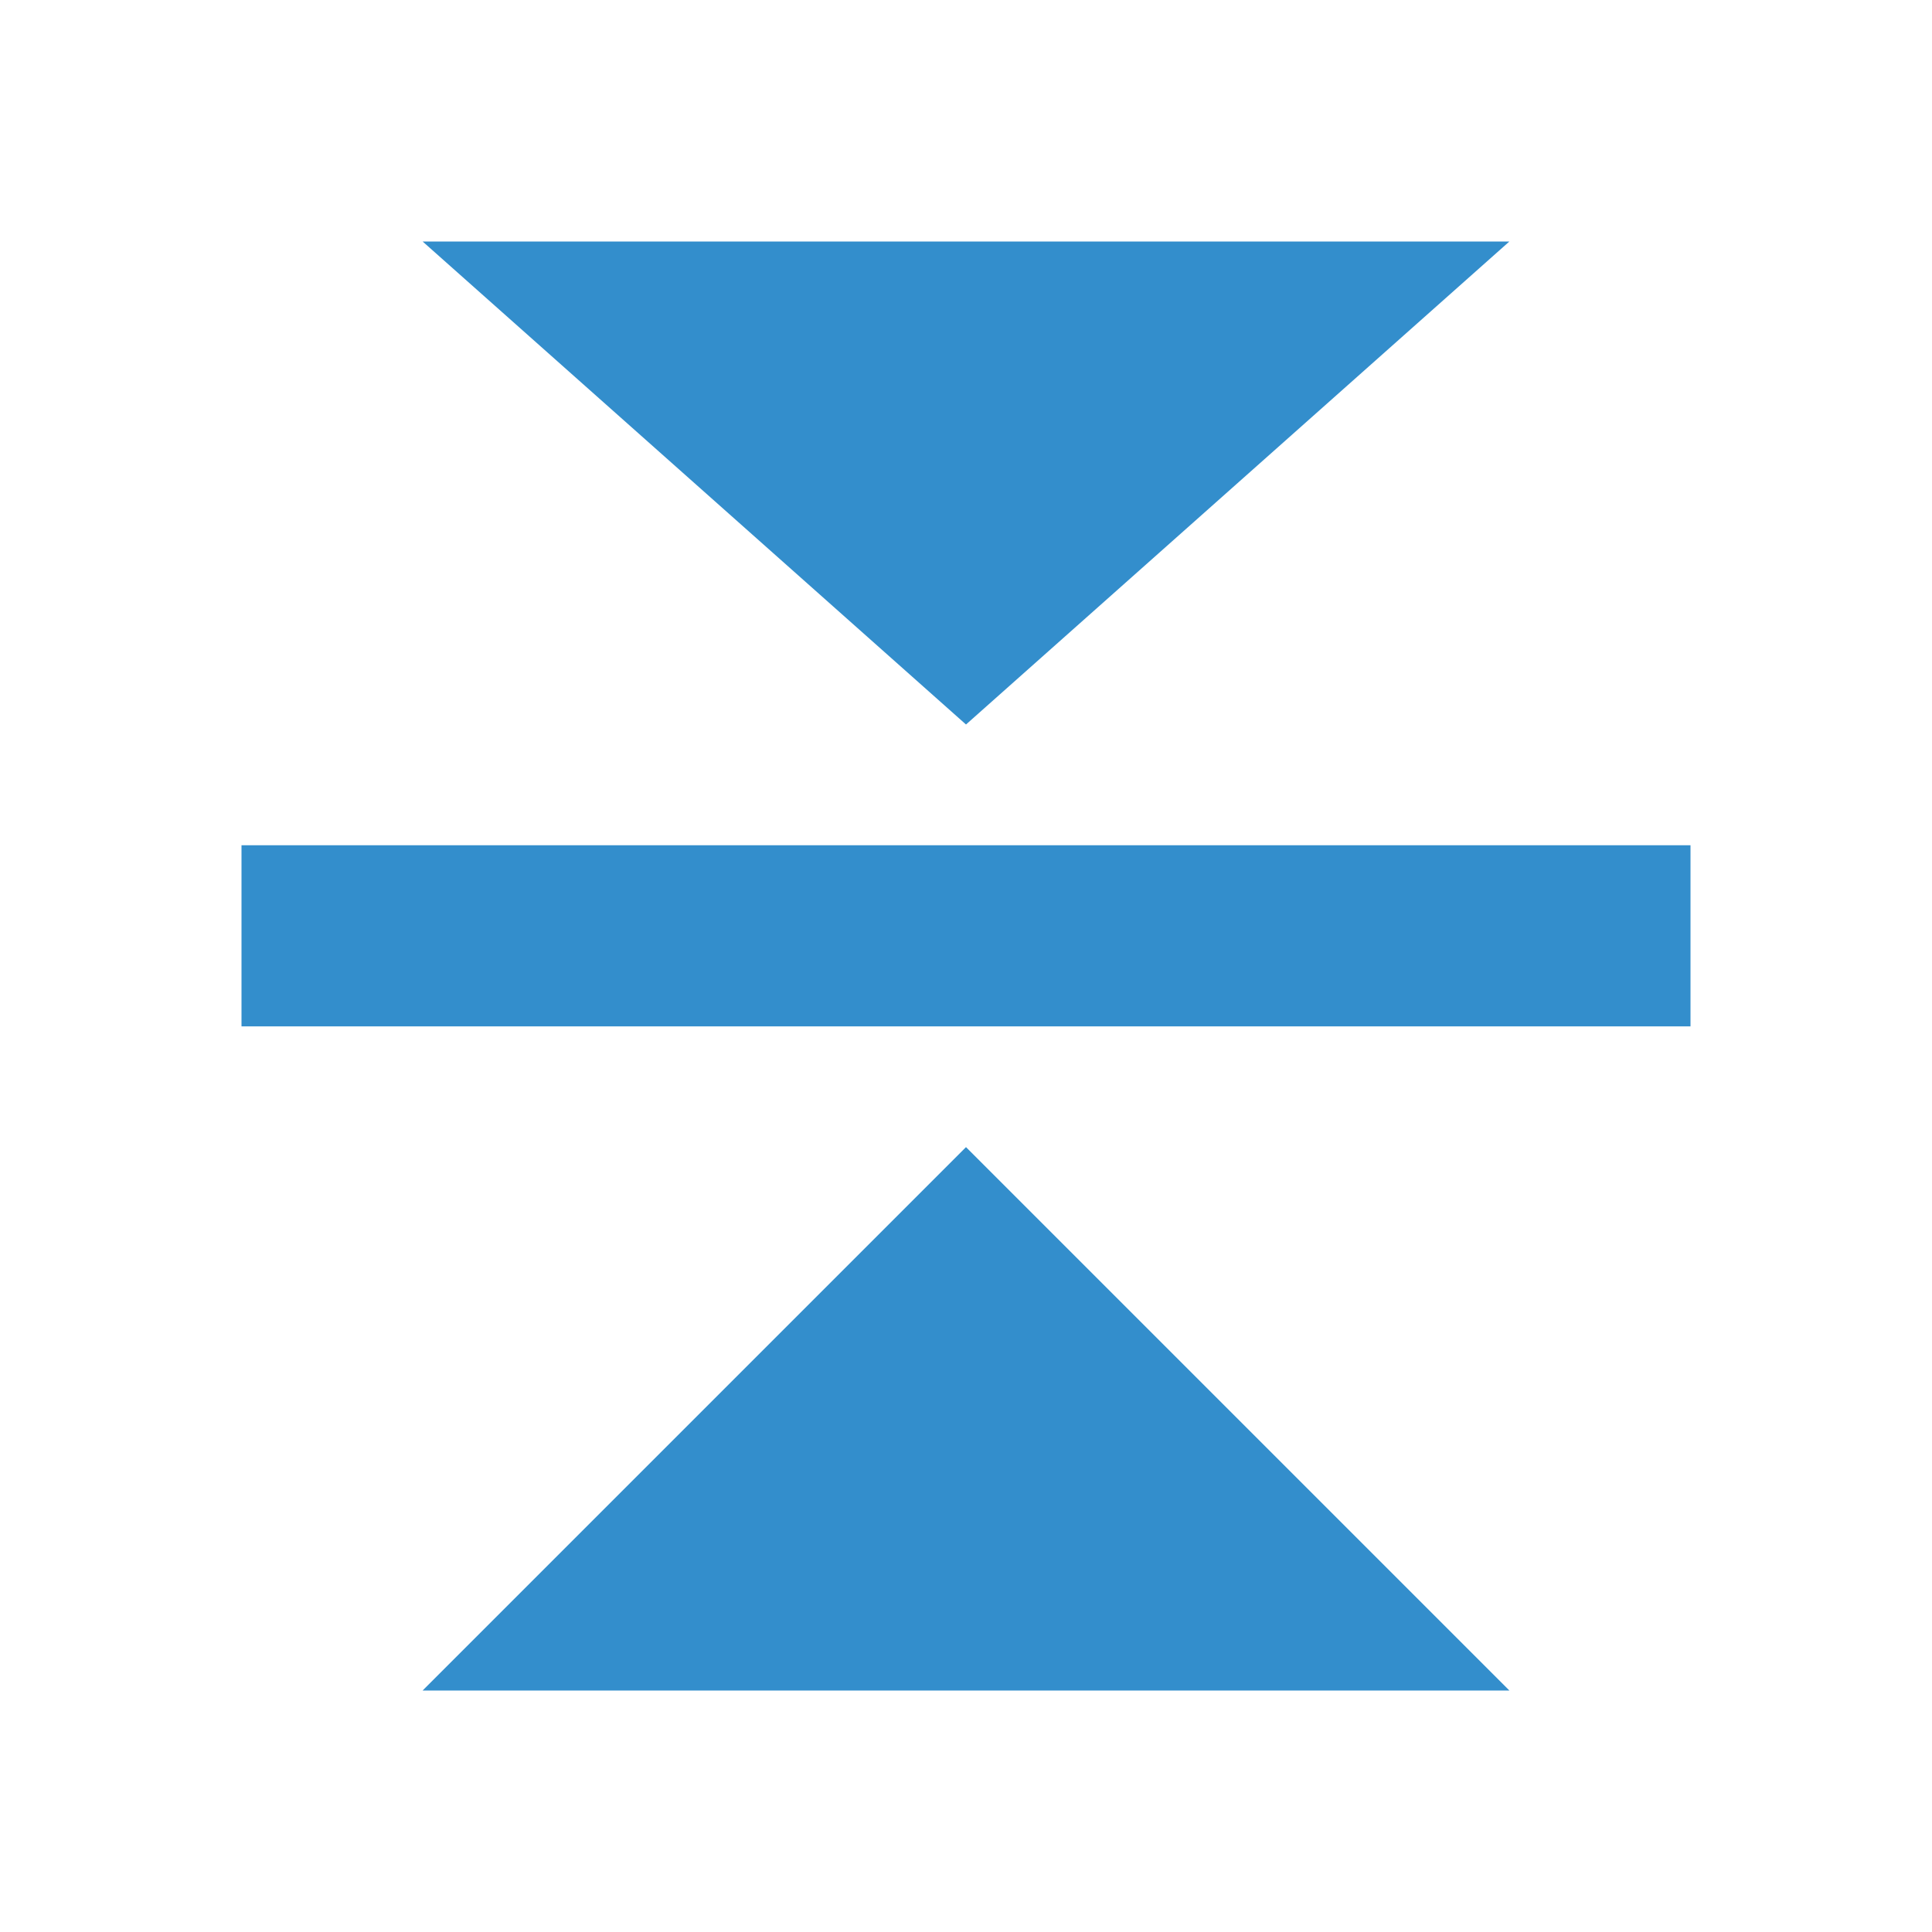 <svg width="32" height="32" viewBox="0 0 32 32" fill="none" xmlns="http://www.w3.org/2000/svg">
<path d="M16 12L7 4H25L16 12Z" fill="#338ECC"/>
<path d="M16 19L25 28L7 28L16 19Z" fill="#338ECC"/>
<rect x="4" y="14" width="24" height="3" fill="#338ECC"/>
</svg>
